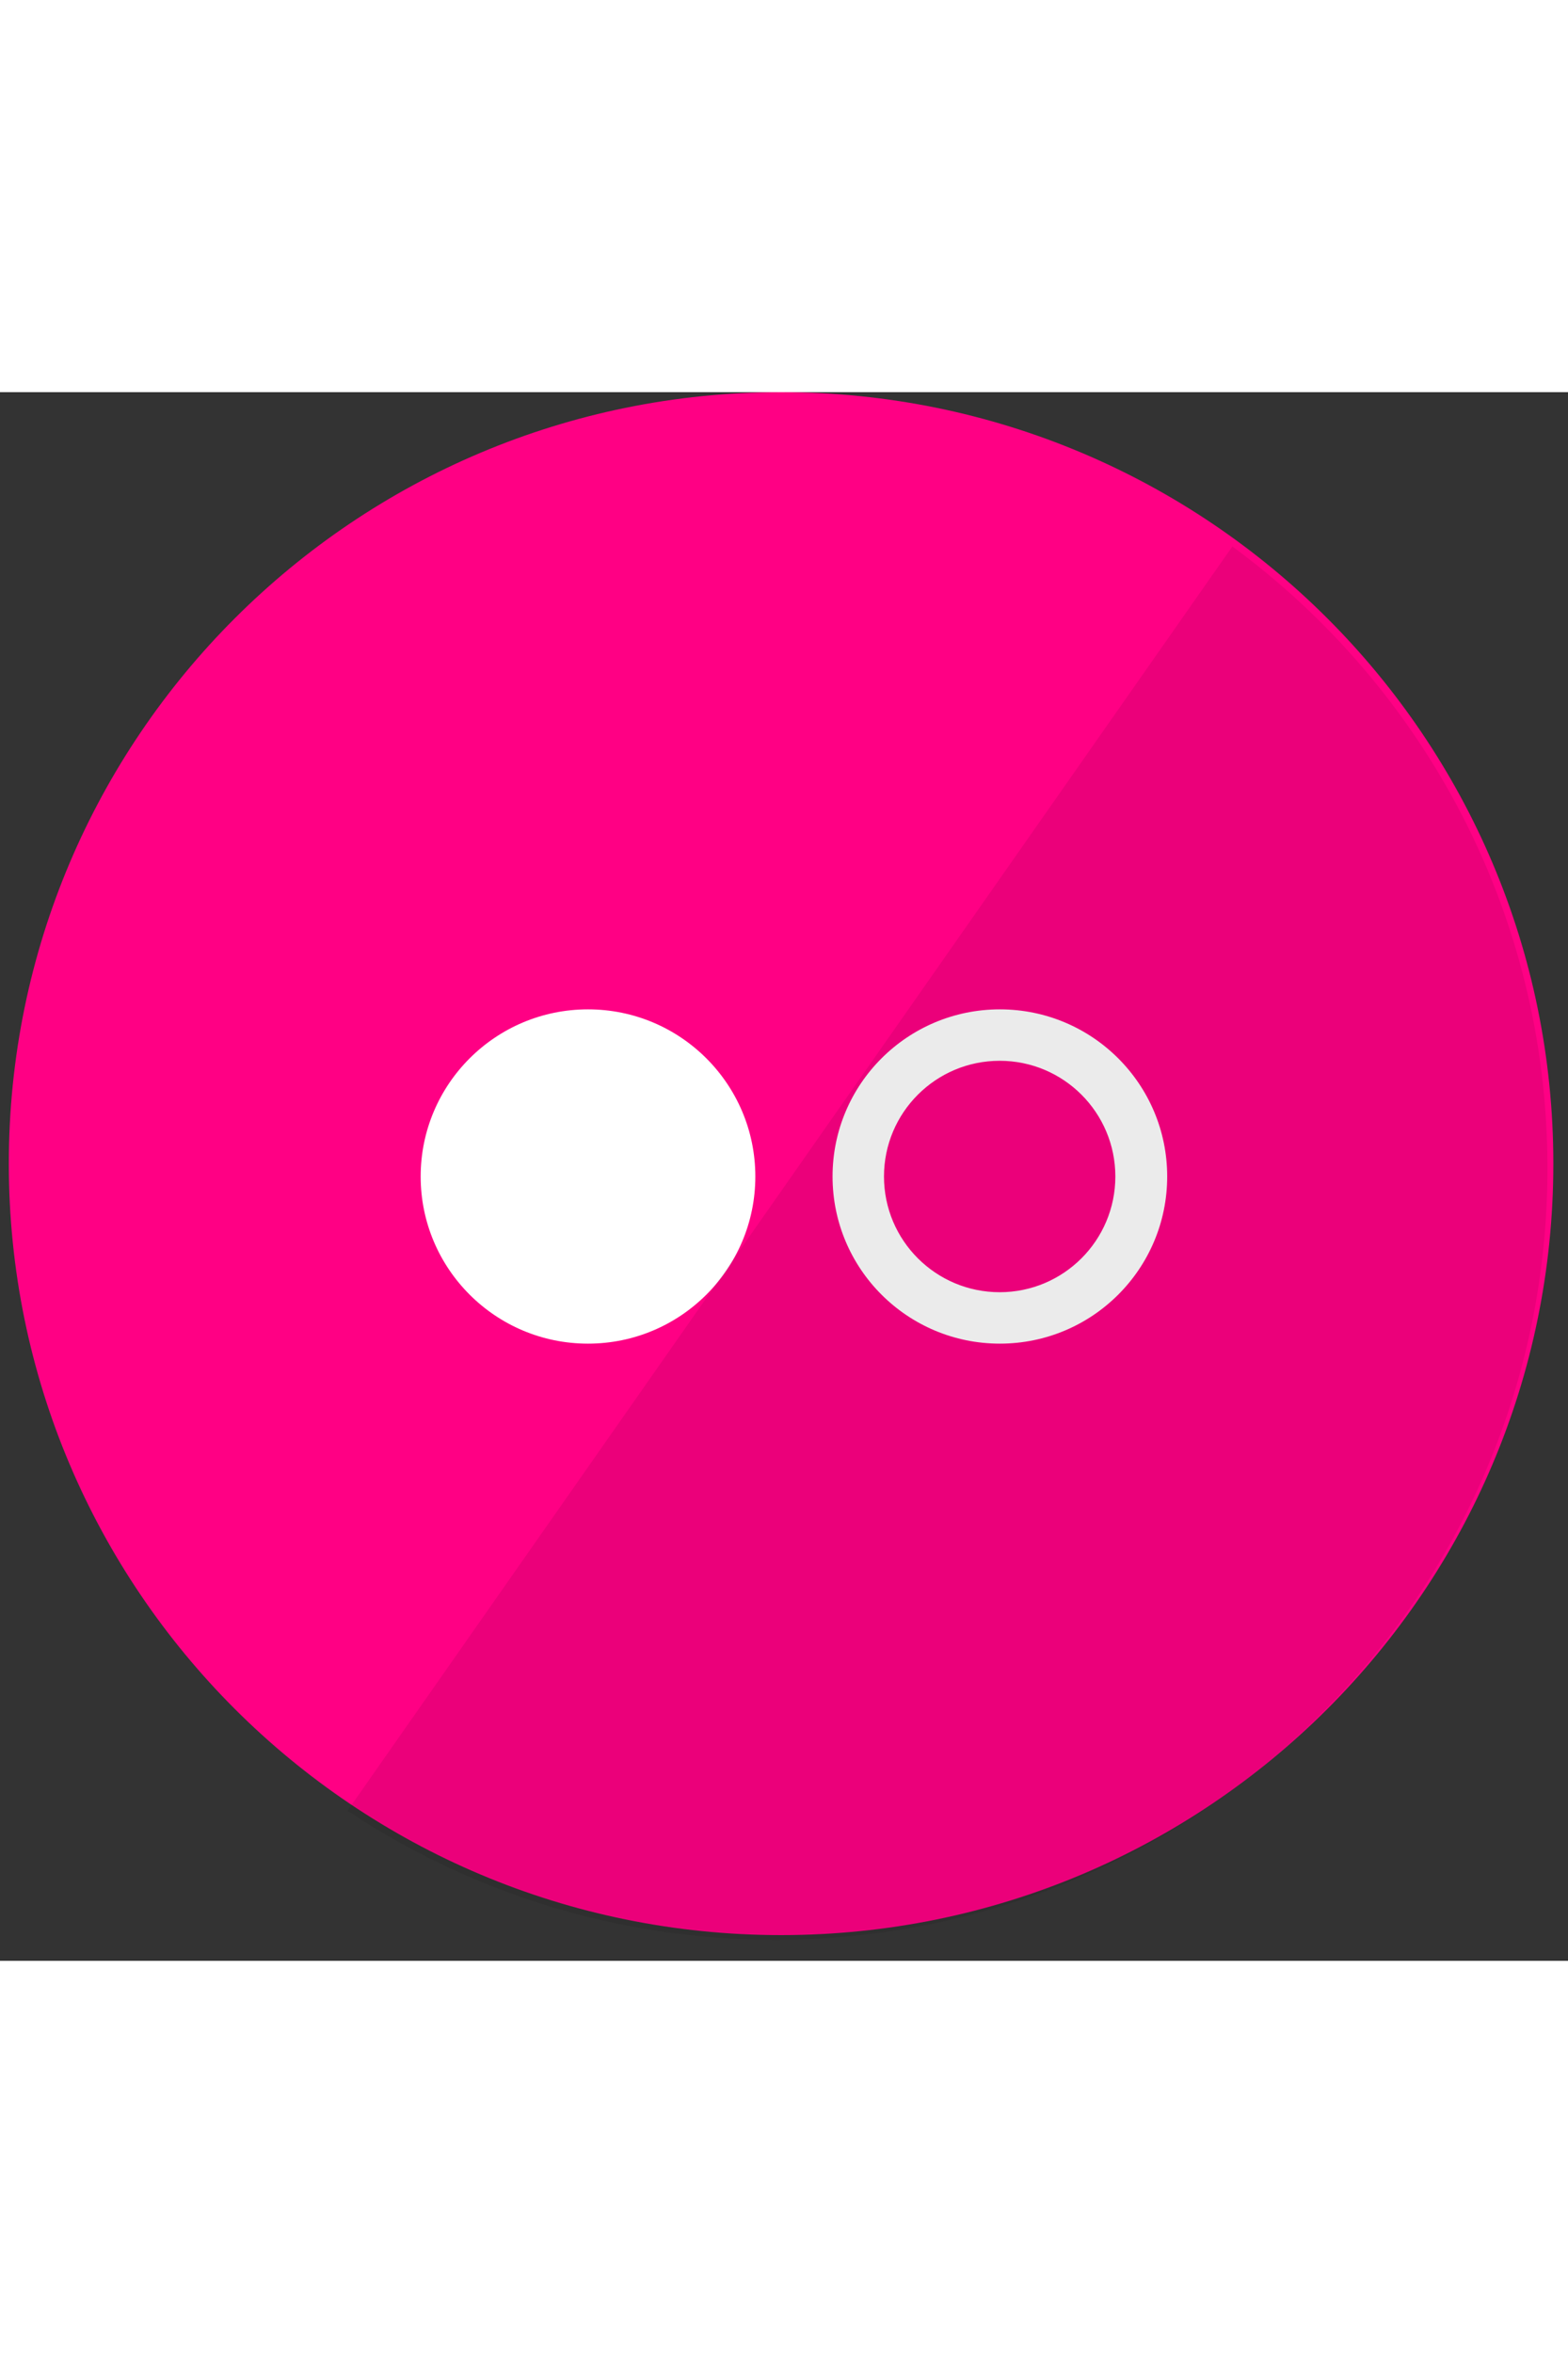 <?xml version="1.0" encoding="UTF-8" standalone="no"?>
<svg width="40px" height="60px" viewBox="0 0 60 60" version="1.1" xmlns="http://www.w3.org/2000/svg" xmlns:xlink="http://www.w3.org/1999/xlink" xmlns:sketch="http://www.bohemiancoding.com/sketch/ns">
    <rect x="0" y="0" width="60" height="60" fill="#333333" stroke="none"/>
    <title>Flickr</title>
    <description>Created with Sketch (http://www.bohemiancoding.com/sketch)</description>
    <defs></defs>
    <g id="Page-1" stroke="none" stroke-width="1" fill="none" fill-rule="evenodd" sketch:type="MSPage">
        <g id="Flickr" sketch:type="MSArtboardGroup">
            <g sketch:type="MSLayerGroup">
                <path d="M0.337,29.508 C0.337,13.211 13.567,0 29.888,0 C46.208,0 59.439,13.211 59.439,29.508 C59.439,45.805 46.208,59.016 29.888,59.016 C13.567,59.016 0.337,45.805 0.337,29.508 Z M0.337,29.508" fill="#FF0084" sketch:type="MSShapeGroup"></path>
                <path d="M22.5,23.607 C18.964,23.607 16.097,26.469 16.097,30 C16.097,33.531 18.964,36.393 22.5,36.393 C26.036,36.393 28.903,33.531 28.903,30 C28.903,26.469 26.036,23.607 22.5,23.607 Z M22.5,23.607" id="Path" fill="#FFFFFF" sketch:type="MSShapeGroup"></path>
                <path d="M31.858,30 C31.858,33.531 34.724,36.393 38.26,36.393 C41.797,36.393 44.663,33.531 44.663,30 C44.663,26.469 41.797,23.607 38.26,23.607 C34.724,23.607 31.858,26.469 31.858,30 Z M33.826,30 C33.826,27.555 35.808,25.574 38.253,25.574 C40.697,25.574 42.679,27.555 42.679,30 C42.679,32.445 40.697,34.426 38.253,34.426 C35.808,34.426 33.826,32.445 33.826,30 Z M33.826,30" id="Path" fill="#FFFFFF" sketch:type="MSShapeGroup"></path>
                <path d="M59.214,29.686 C59.214,45.983 45.984,59.194 29.663,59.194 C23.61,59.194 17.982,57.377 13.297,54.259 L47.157,5.902 C54.469,11.273 59.214,19.926 59.214,29.686 Z M59.214,29.686" id="reflec" fill-opacity="0.08" fill="#000000" sketch:type="MSShapeGroup"></path>
            </g>
        </g>
    </g>
</svg>